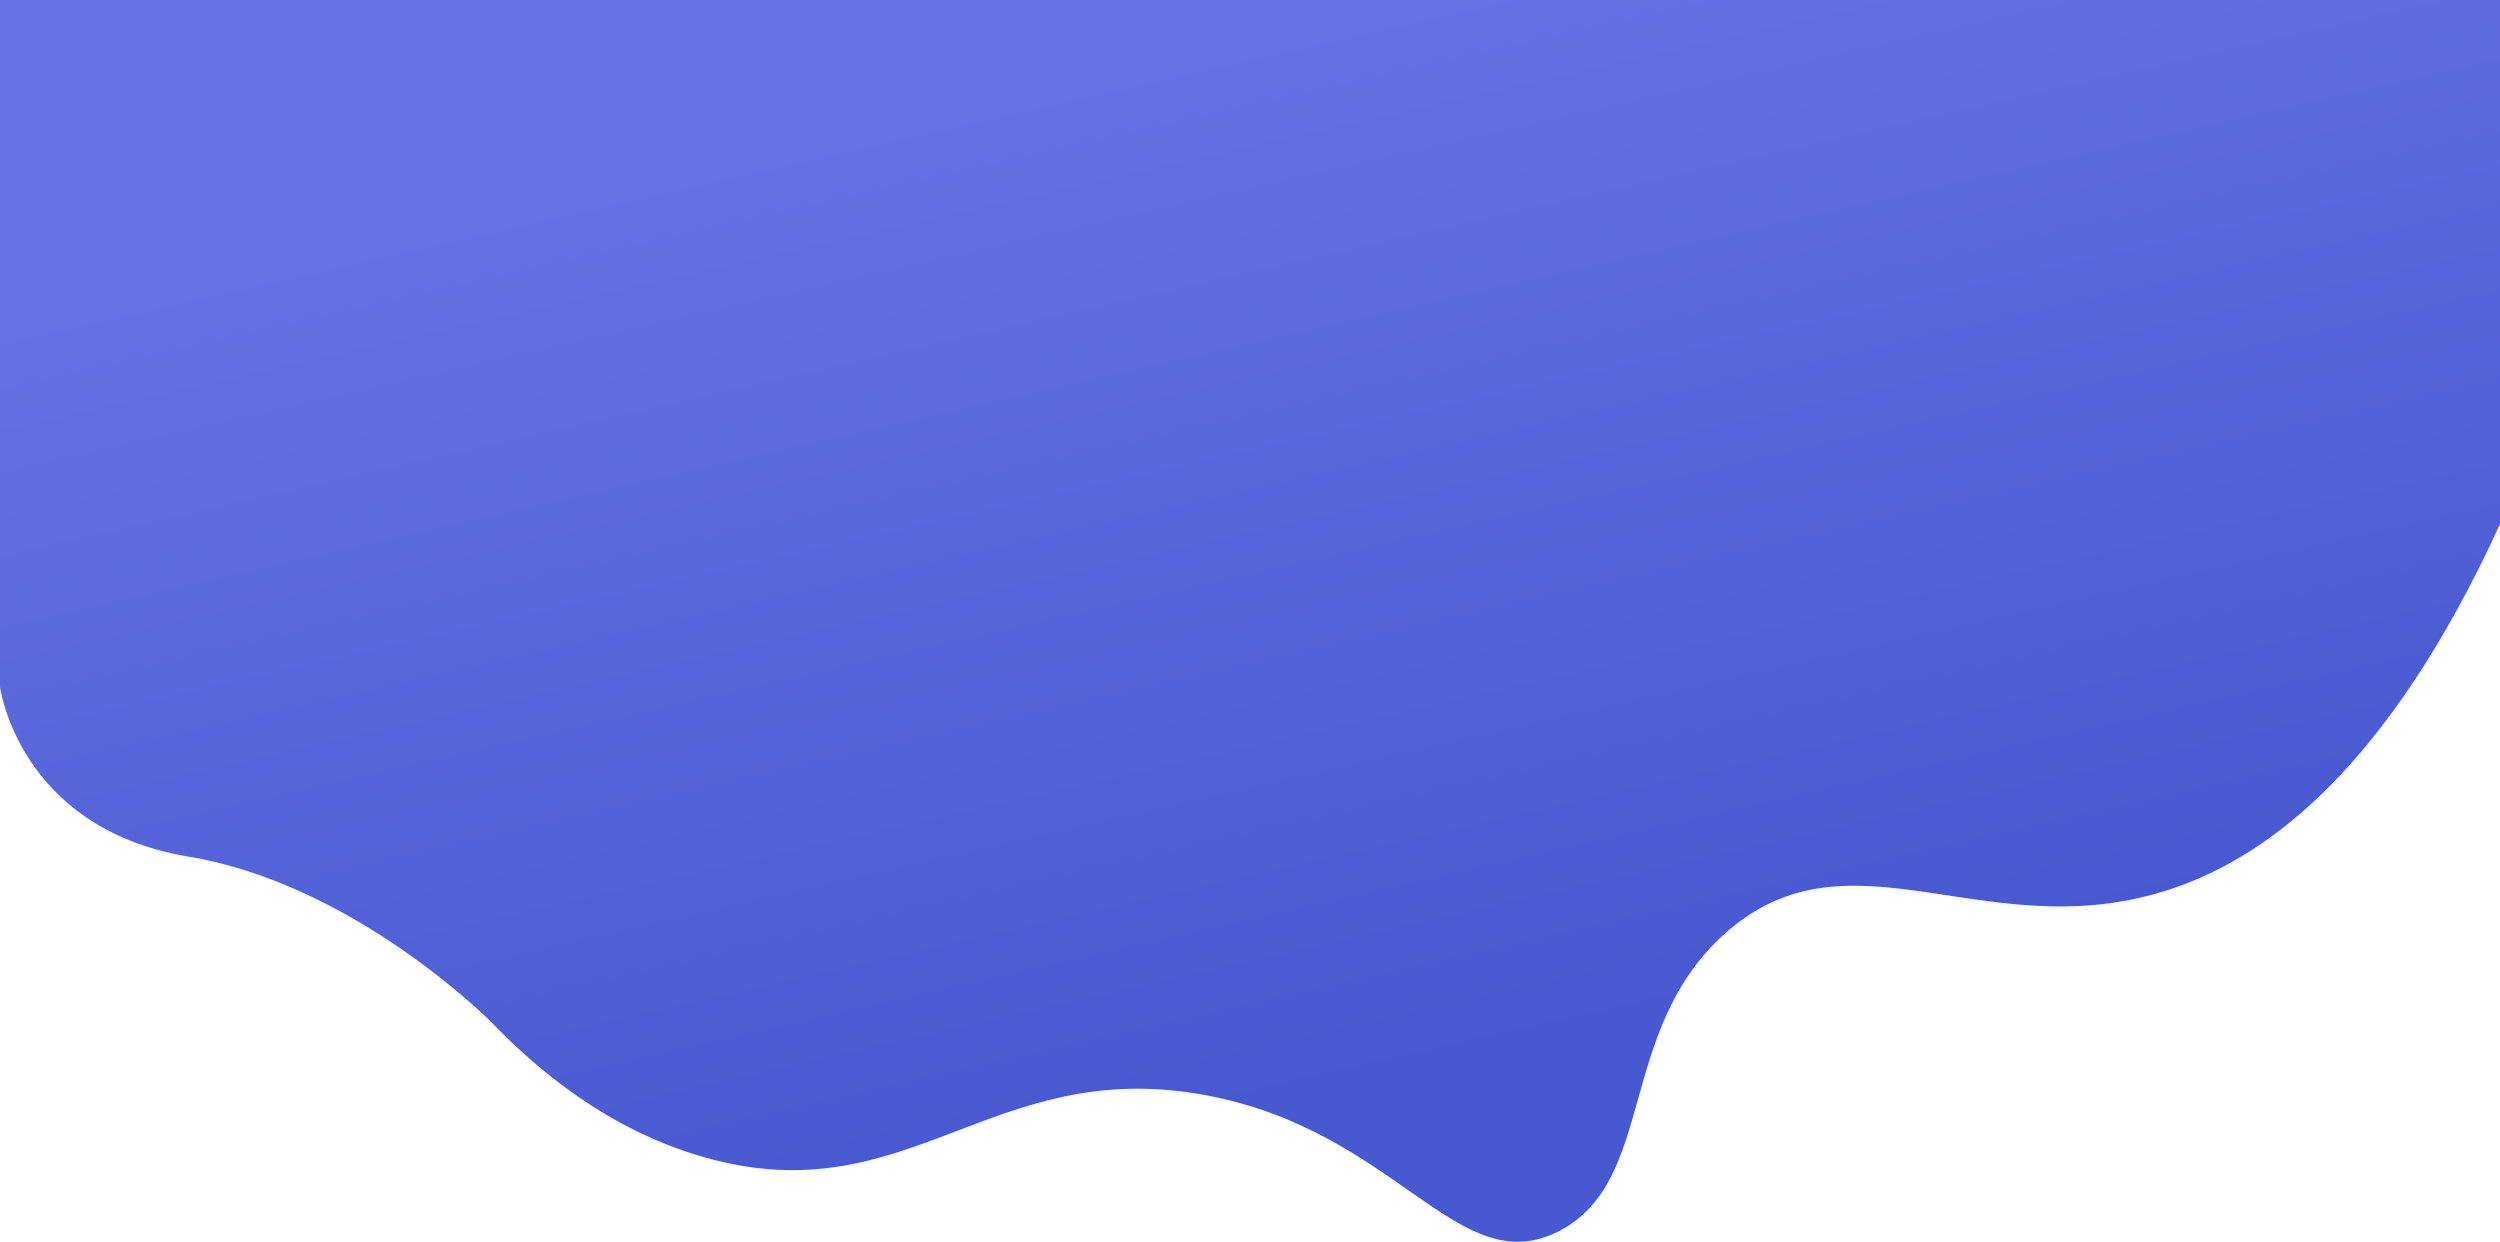 <svg xmlns="http://www.w3.org/2000/svg" xmlns:xlink="http://www.w3.org/1999/xlink" viewBox="0 0 1366 678.5"><defs><style>.cls-1{fill:url(#linear-gradient);}</style><linearGradient id="linear-gradient" x1="647" y1="29.77" x2="773.71" y2="586.61" gradientUnits="userSpaceOnUse"><stop offset="0" stop-color="#6671e4"/><stop offset="1" stop-color="#4858ce"/></linearGradient></defs><title>Asset 1</title><g id="Layer_2" data-name="Layer 2"><g id="Layer_1-2" data-name="Layer 1"><path class="cls-1" d="M0,0V375.28S10,452,102,467.88c91,14.62,166,90.17,166,90.17,24.85,25.88,64.1,59.36,117,74.32C496.58,663.92,541.36,577,658,598.25c105.5,19.21,138.66,103,194,74.33,53-27.49,31.3-109,90-162.05,70-63.3,146.51,11.53,250-26.81,46.74-17.32,112.39-62.68,174-197.39V0Z"/></g></g></svg>